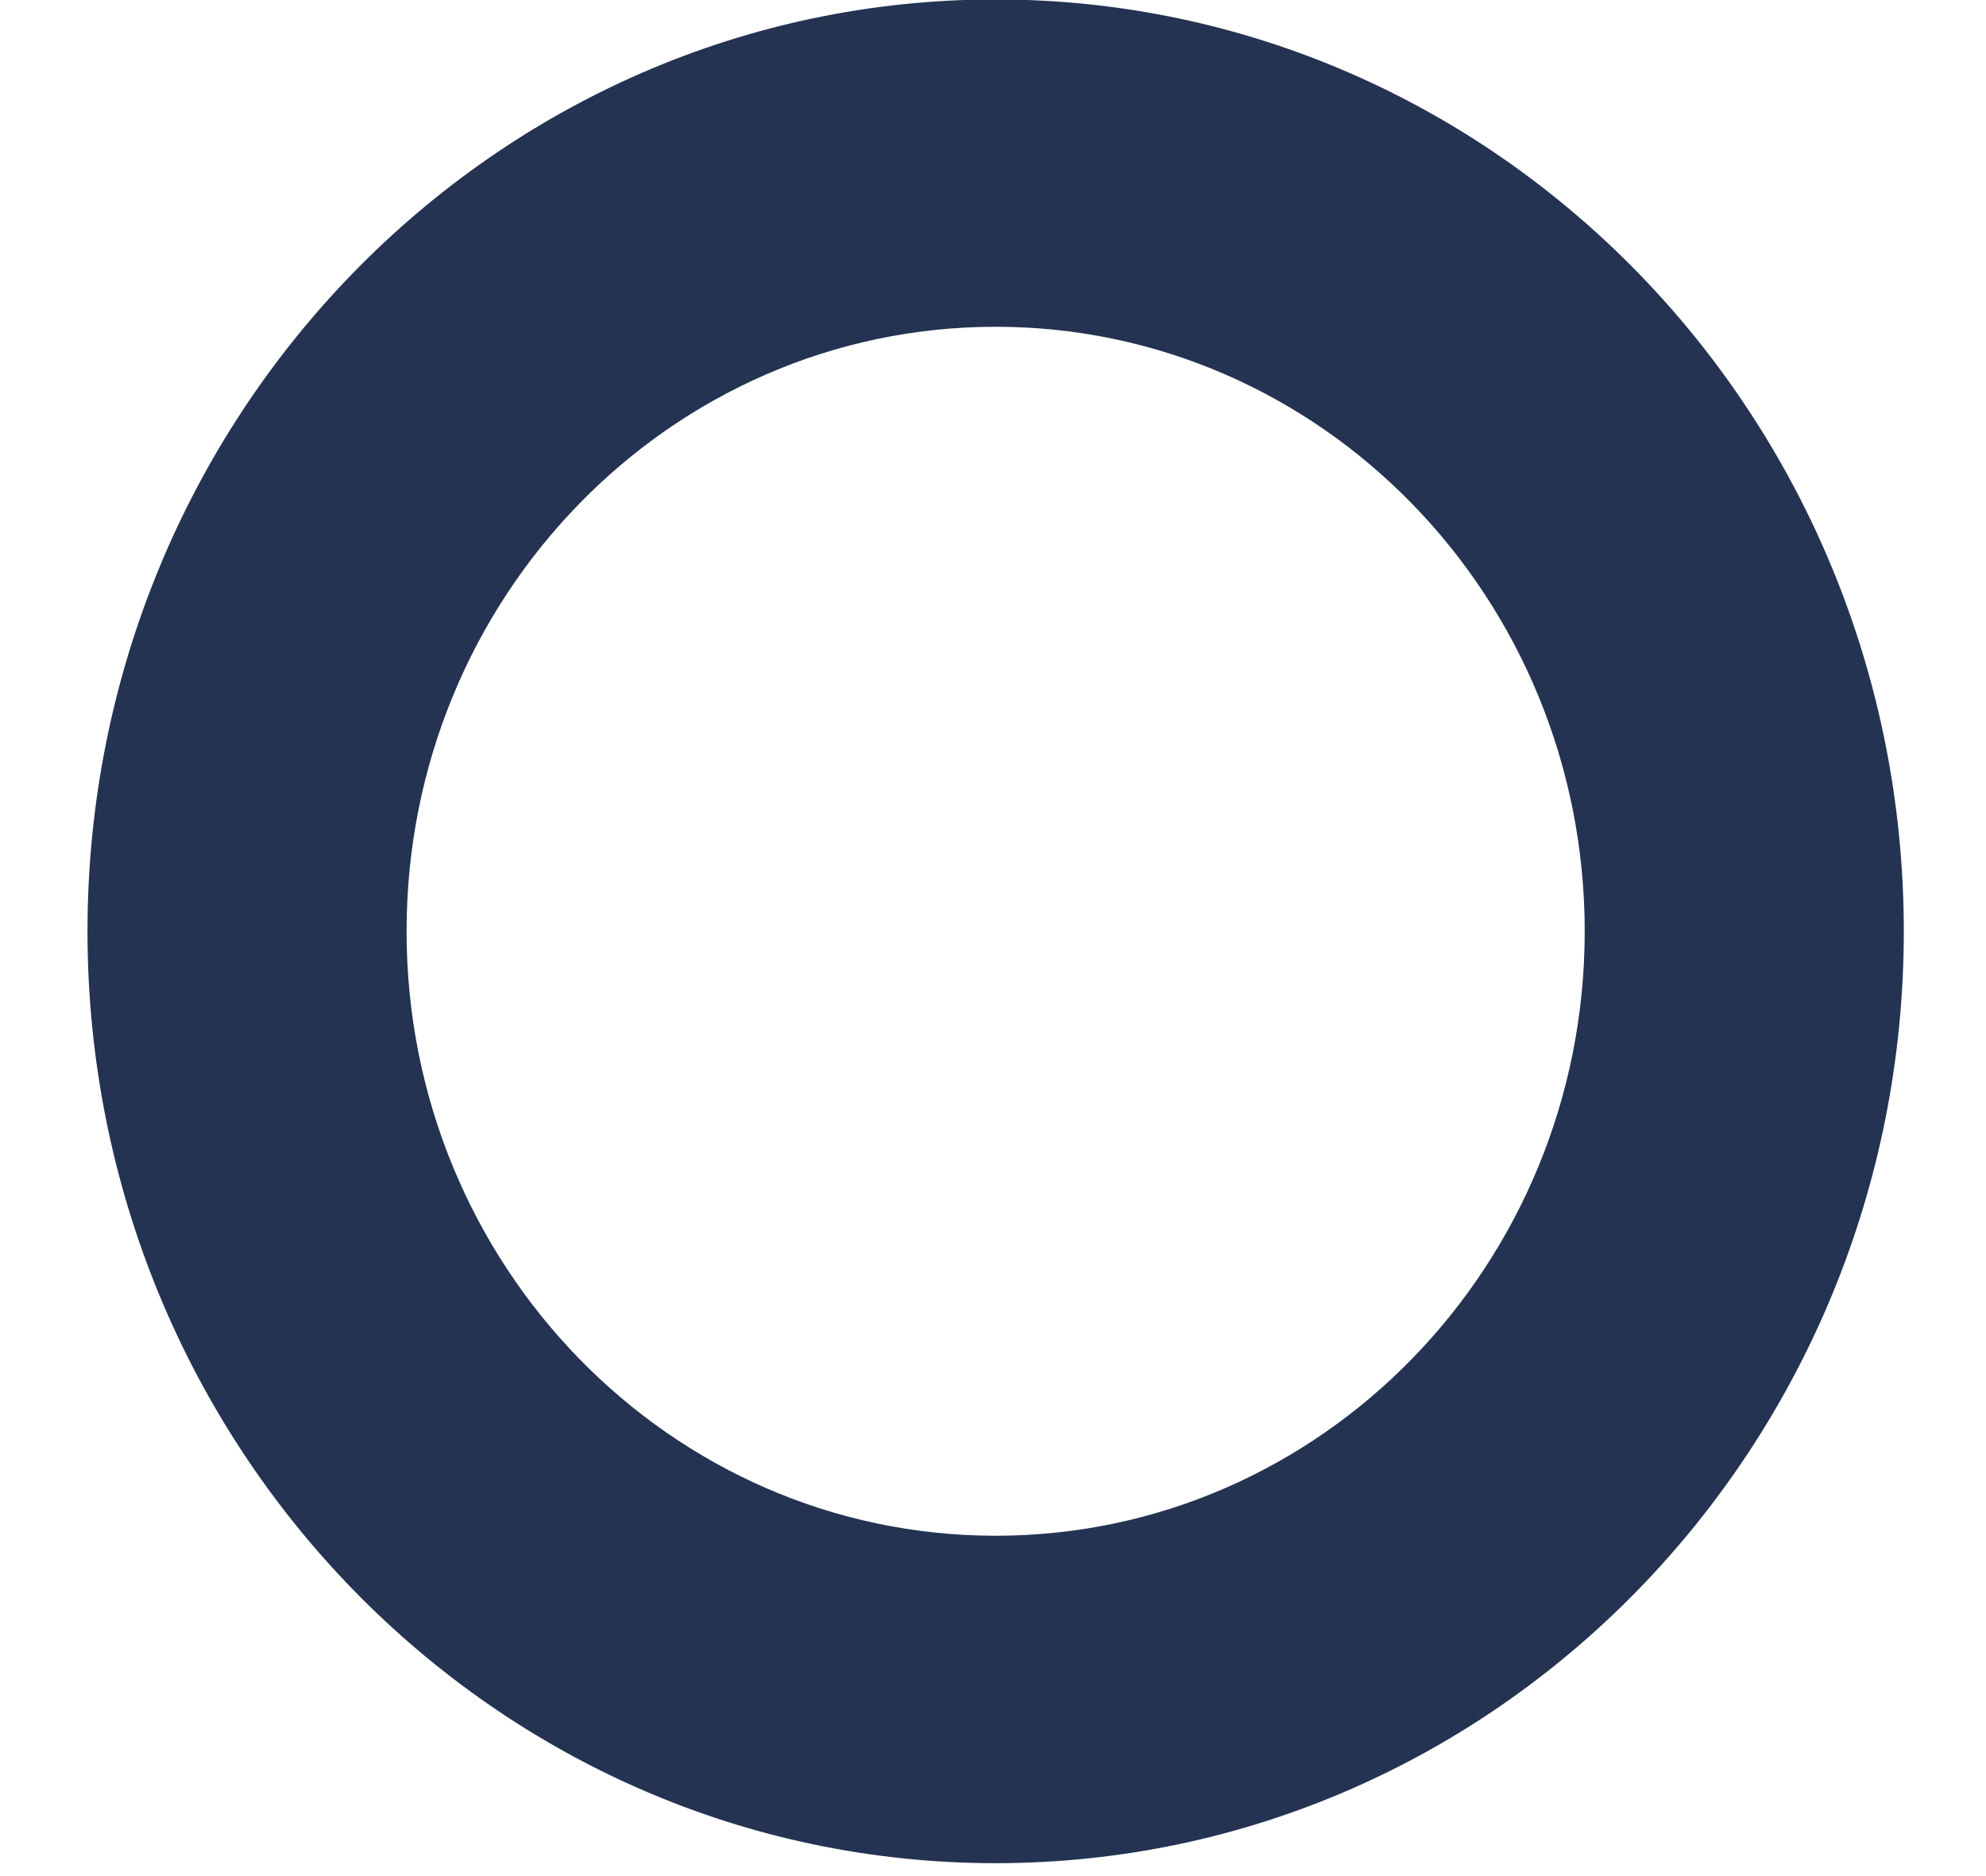 <svg width="18" height="17" viewBox="0 0 18 17" fill="none" xmlns="http://www.w3.org/2000/svg">
<path d="M9.024 -0.005C4.48 -0.005 0.793 3.777 0.793 8.439C0.793 13.101 4.48 16.883 9.024 16.883C13.568 16.883 17.255 13.101 17.255 8.439C17.255 3.777 13.568 -0.005 9.024 -0.005ZM9.024 13.916C6.076 13.916 3.685 11.463 3.685 8.439C3.685 5.414 6.076 2.961 9.024 2.961C11.972 2.961 14.363 5.414 14.363 8.439C14.363 11.463 11.972 13.916 9.024 13.916Z" fill="#243352"/>
</svg>
